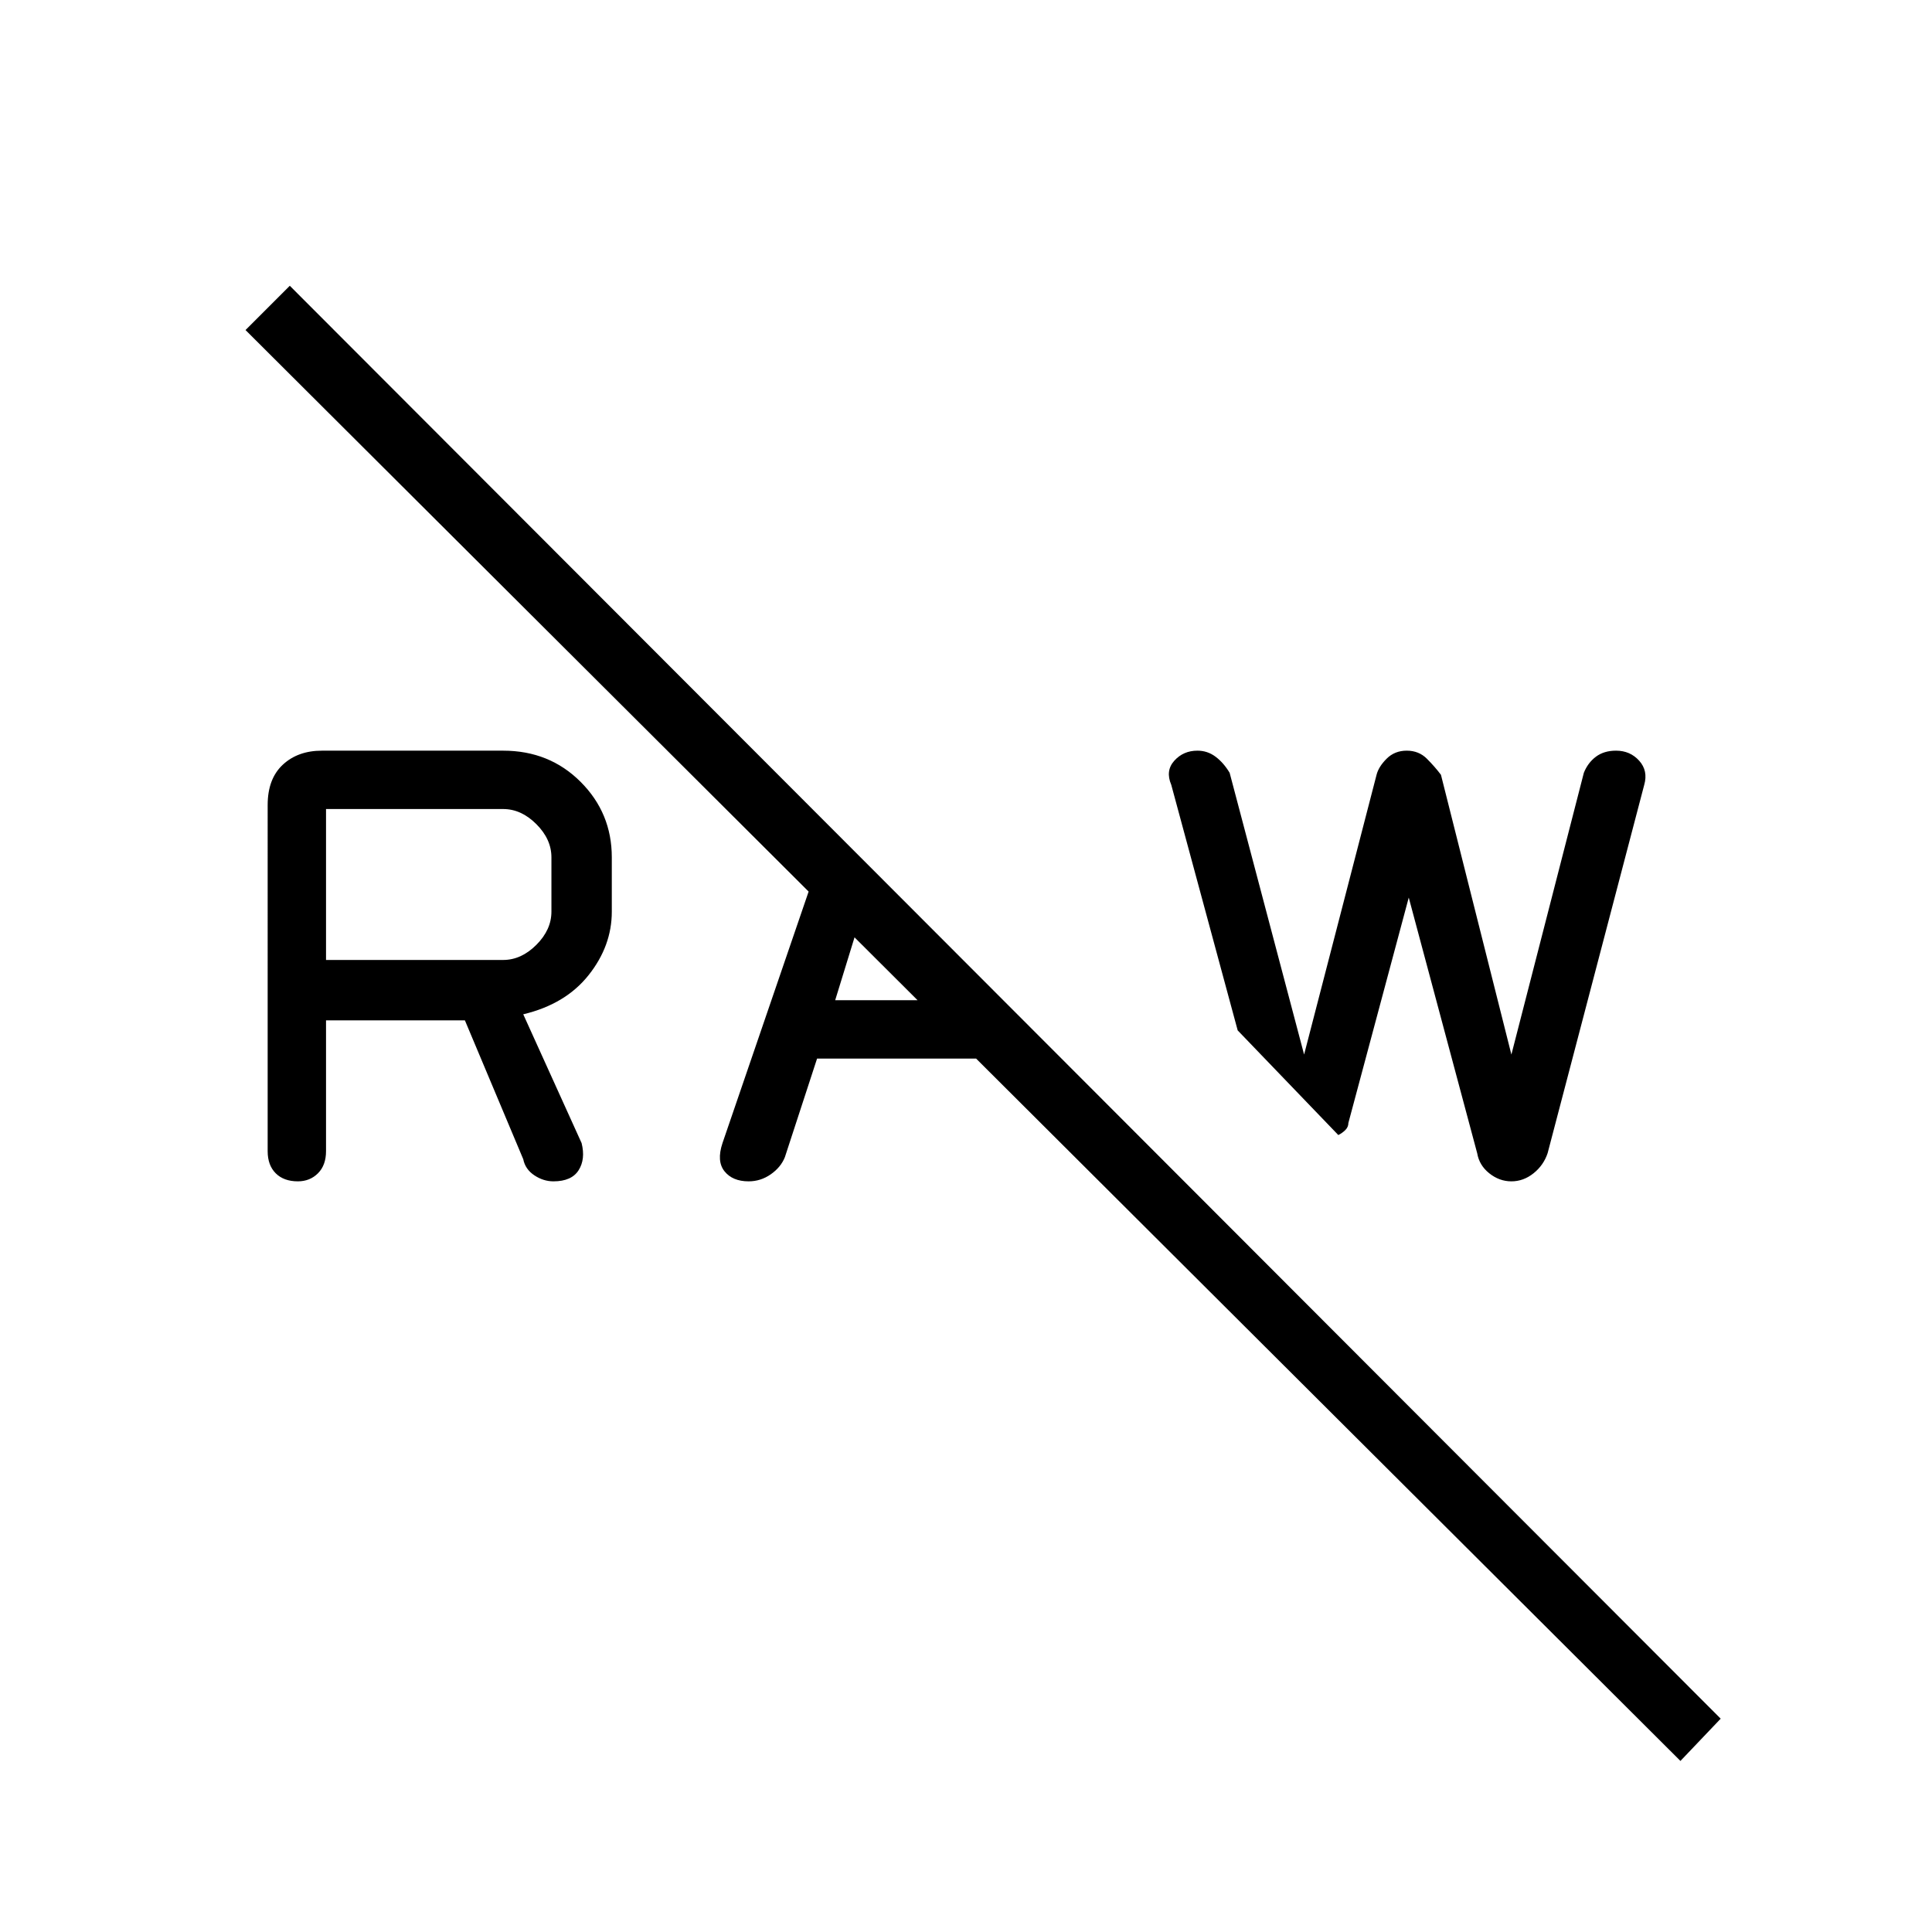 <svg xmlns="http://www.w3.org/2000/svg" height="48" width="48"><path d="M36.7 28.65 35 22.3l-1.5 5.6q0 .1-.075.175-.075.075-.175.125l-2.5-2.6-1.65-6.1q-.15-.35.075-.6.225-.25.575-.25.25 0 .45.15t.35.4l1.85 7 1.8-6.95q.05-.2.25-.4t.5-.2q.3 0 .5.2t.35.4l1.75 6.95 1.8-7q.1-.25.3-.4.2-.15.5-.15.35 0 .575.25.225.25.125.6l-2.4 9.15q-.1.3-.35.5-.25.2-.55.2-.3 0-.55-.2-.25-.2-.3-.5ZM13 28.8l-1.45-3.45H8.1v3.25q0 .35-.2.55-.2.2-.5.2-.35 0-.55-.2-.2-.2-.2-.55V20q0-.65.375-1T8 18.65h4.5q1.15 0 1.925.775.775.775.775 1.875v1.35q0 .85-.575 1.575T13 25.2l1.45 3.2q.1.4-.075.675t-.625.275q-.25 0-.475-.15-.225-.15-.275-.4Zm-4.9-4.95h4.4q.45 0 .825-.375.375-.375.375-.825V21.3q0-.45-.375-.825-.375-.375-.825-.375H8.1Zm33.65 19.9L6.1 8.2l1.1-1.1 35.55 35.6ZM17.95 28.4l2.5-7.3 1.1 1.15-.8 2.6h3.5l1.35 1.45h-5.3l-.8 2.45q-.1.25-.35.425-.25.175-.55.175-.4 0-.6-.25-.2-.25-.05-.7Z"/></svg>